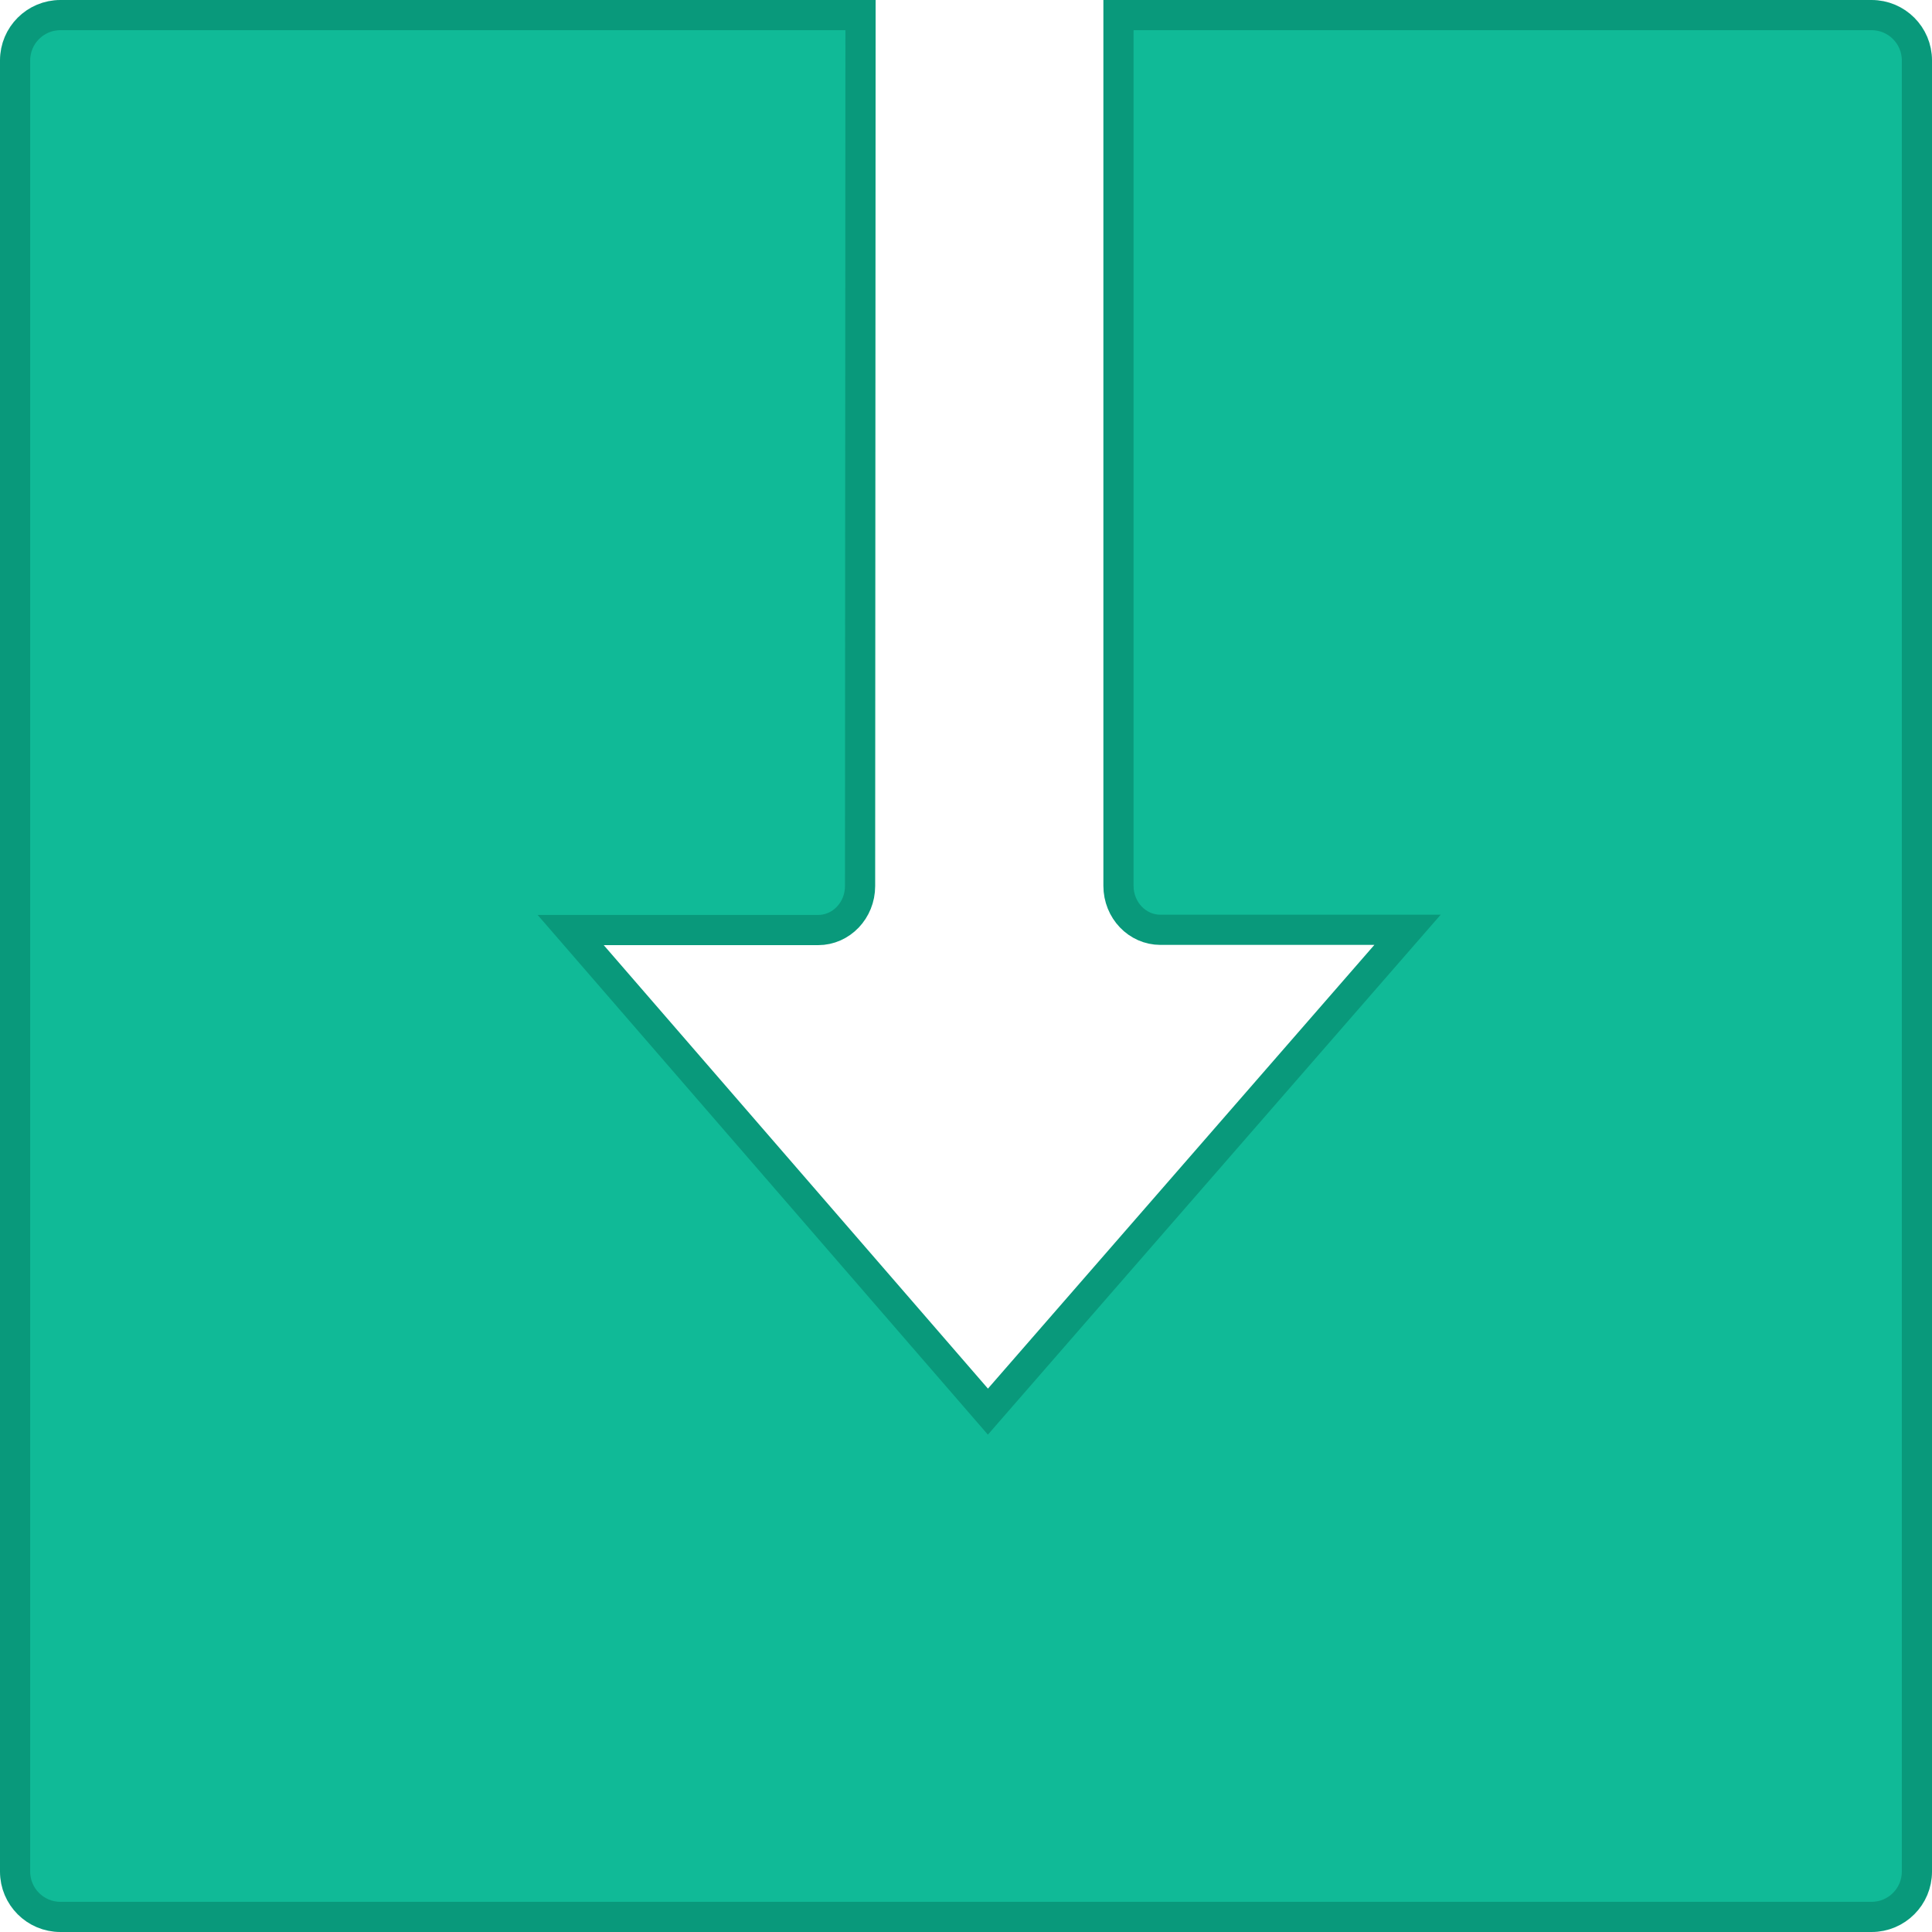 <?xml version="1.0" encoding="UTF-8"?>
<svg width="64px" height="64px" viewBox="0 0 64 64" version="1.1" xmlns="http://www.w3.org/2000/svg" xmlns:xlink="http://www.w3.org/1999/xlink">
    <!-- Generator: Sketch 56.3 (81716) - https://sketch.com -->
    <title>atoms / icon / 64px / fill / deposit</title>
    <desc>Created with Sketch.</desc>
    <g id="atoms-/-icon-/-64px-/-fill-/-deposit" stroke="none" stroke-width="1" fill="none" fill-rule="evenodd">
        <g id="atoms-/-spacing-/-boundingBox">
            <rect id="boundingBox" x="0" y="0" width="64" height="64"></rect>
        </g>
        <path d="M28.506,0.5 L2,0.5 C1.172,0.5 0.5,1.172 0.5,2 L0.5,62 C0.5,62.828 1.172,63.5 2,63.5 L62,63.5 C62.828,63.5 63.5,62.828 63.5,62 L63.5,2 C63.5,1.172 62.828,0.5 62,0.5 L37.051,0.5 L37.051,29.344 C37.051,30.153 37.677,30.801 38.44,30.801 L46.626,30.801 L32.726,46.762 L18.905,30.809 L24.267,30.809 L27.102,30.809 C27.865,30.809 28.491,30.16 28.491,29.352 L28.506,0.5 Z" id="Combined-Shape" stroke="#09997B" fill="#10BA97"></path>
    </g>
</svg>